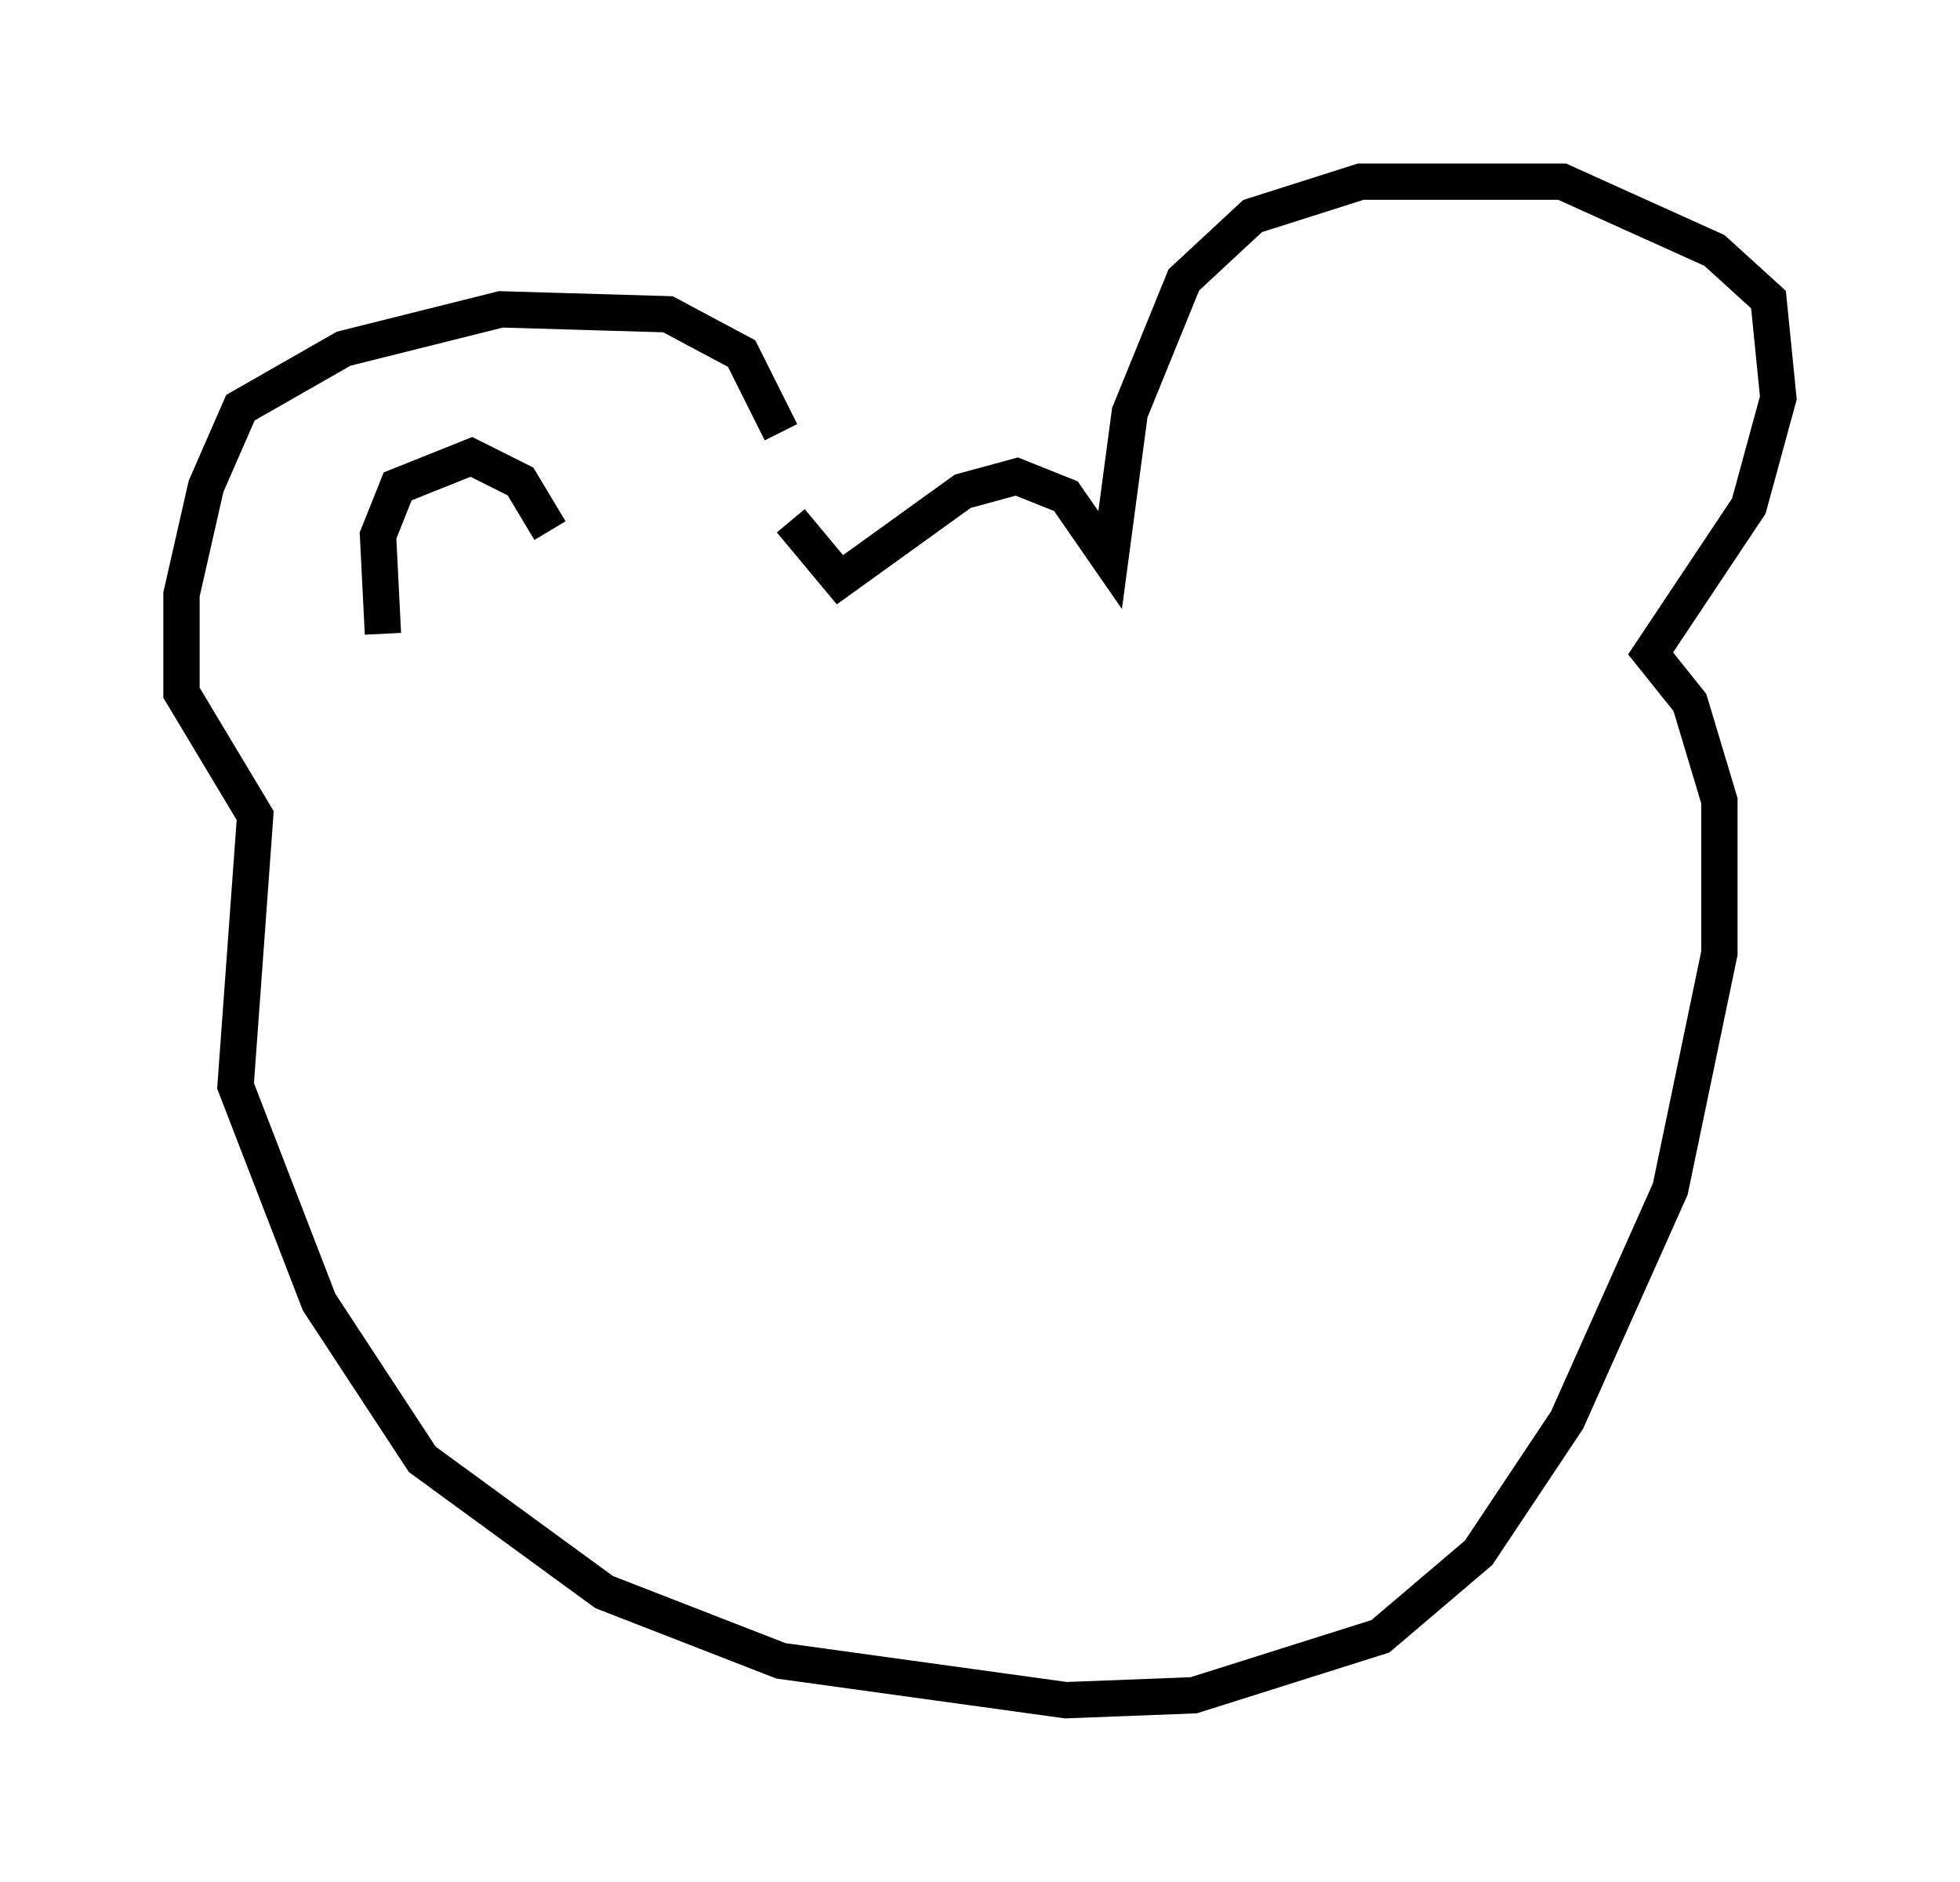 <?xml version="1.0" encoding="utf-8" ?>
<svg baseProfile="full" height="51.813" version="1.1" width="53.978" xmlns="http://www.w3.org/2000/svg" xmlns:ev="http://www.w3.org/2001/xml-events" xmlns:xlink="http://www.w3.org/1999/xlink"><defs /><rect fill="white" height="51.813" width="53.978" x="0" y="0" /><path d="M22.185, 14.743 m-0.677, -2.842 l-1.083, -2.165 -2.03, -1.083 l-4.601, -0.135 -4.33, 1.083 l-2.842, 1.624 -0.947, 2.165 l-0.677, 2.977 0.0, 2.706 l2.03, 3.383 -0.541, 7.442 l2.3, 5.954 2.842, 4.33 l5.007, 3.654 4.871, 1.894 l7.848, 1.083 3.518, -0.135 l5.142, -1.624 2.706, -2.3 l2.436, -3.654 2.842, -6.36 l1.353, -6.495 0.0, -4.195 l-0.812, -2.706 -1.083, -1.353 l2.706, -4.059 0.812, -2.977 l-0.271, -2.706 -1.488, -1.353 l-4.195, -1.894 -5.548, 0.0 l-2.977, 0.947 -1.894, 1.759 l-1.488, 3.654 -0.541, 4.059 l-1.218, -1.759 -1.353, -0.541 l-1.488, 0.406 -3.383, 2.436 l-1.353, -1.624 m-6.631, 0.271 l-0.812, -1.353 -1.353, -0.677 l-2.03, 0.812 -0.541, 1.353 l0.135, 2.706 " fill="none" stroke="black" stroke-width="1" /></svg>